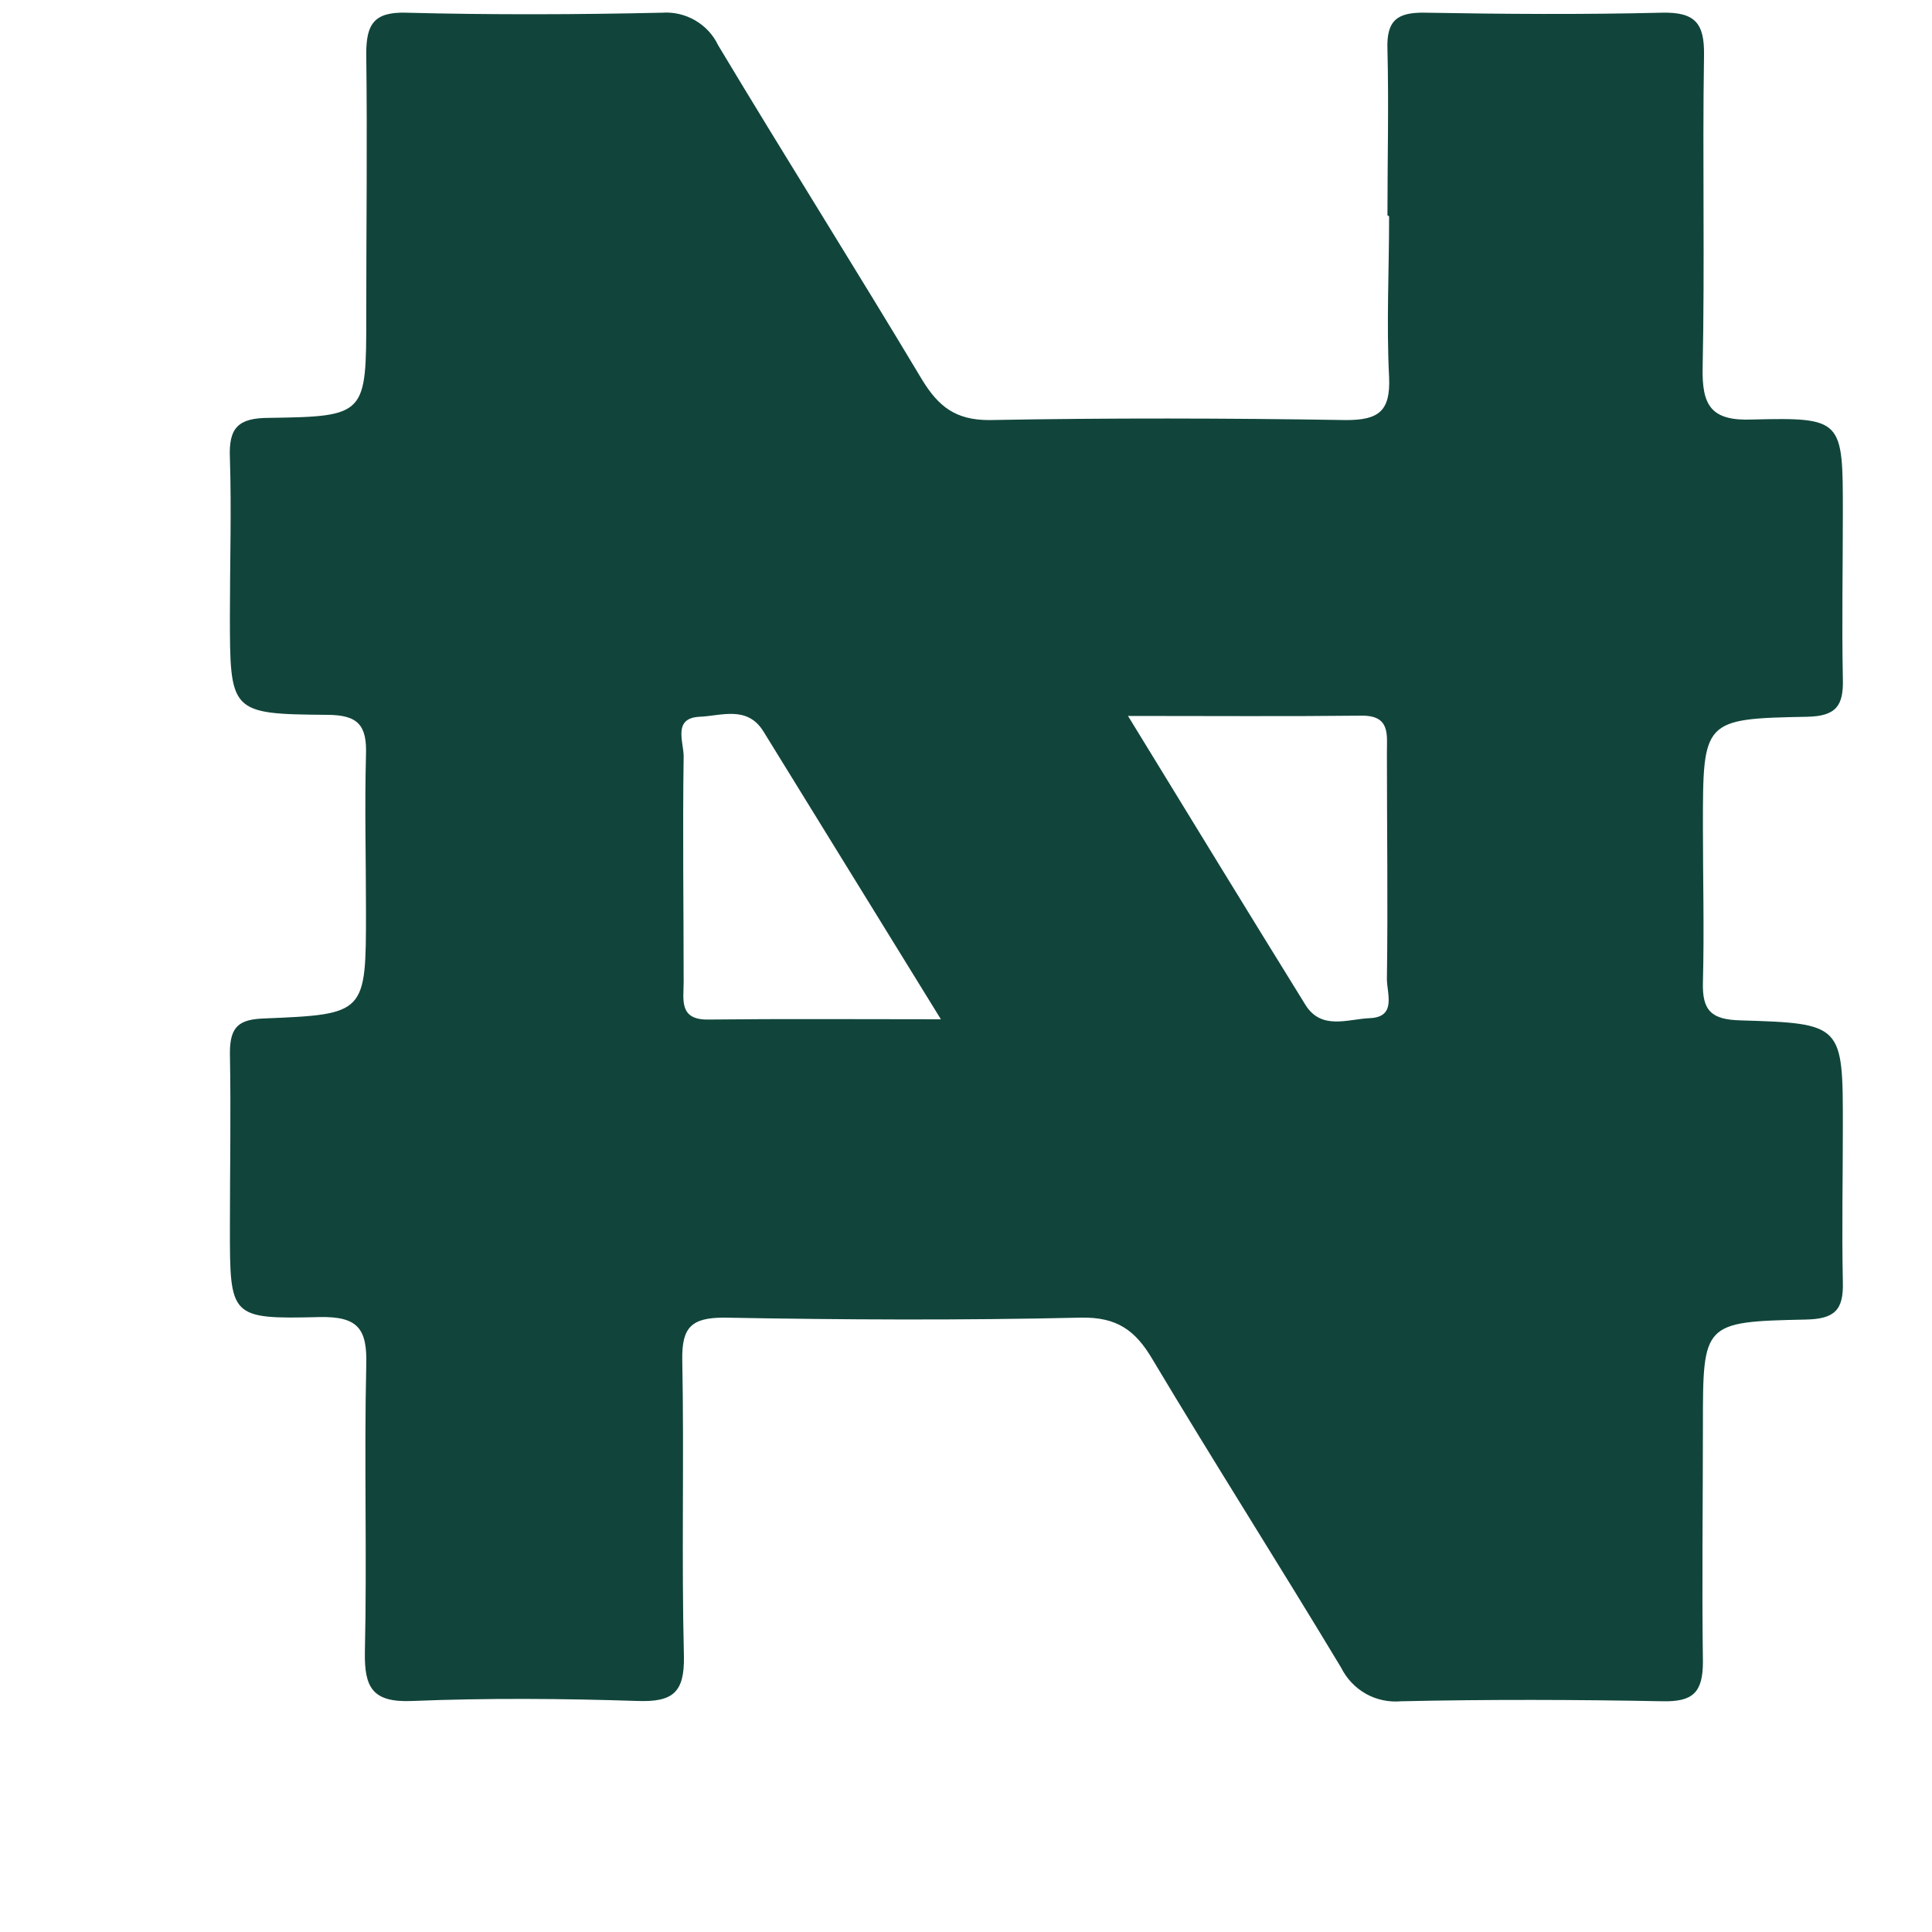 <svg width="7" height="7" viewBox="0 0 7 7" fill="none" xmlns="http://www.w3.org/2000/svg">
<g id="NAIRA 1" clip-path="url(#clip0_1_1273)">
<path id="Vector" d="M5.027 0.78C5.027 0.58 5.032 0.379 5.027 0.179C5.023 0.073 5.063 0.044 5.164 0.046C5.449 0.051 5.735 0.053 6.02 0.046C6.141 0.043 6.176 0.083 6.174 0.201C6.168 0.578 6.177 0.954 6.169 1.331C6.166 1.469 6.199 1.526 6.349 1.52C6.677 1.512 6.677 1.52 6.677 1.857C6.677 2.057 6.673 2.258 6.677 2.458C6.68 2.556 6.654 2.595 6.547 2.597C6.17 2.604 6.17 2.609 6.17 2.995C6.17 3.183 6.175 3.371 6.17 3.559C6.167 3.663 6.202 3.694 6.305 3.697C6.677 3.708 6.677 3.712 6.677 4.081C6.677 4.269 6.673 4.457 6.677 4.645C6.68 4.748 6.646 4.779 6.542 4.781C6.17 4.789 6.17 4.793 6.17 5.165C6.17 5.45 6.166 5.736 6.17 6.021C6.17 6.133 6.133 6.166 6.025 6.164C5.709 6.158 5.393 6.157 5.077 6.164C5.033 6.168 4.988 6.159 4.949 6.137C4.91 6.115 4.879 6.082 4.859 6.042C4.634 5.668 4.399 5.299 4.175 4.924C4.113 4.819 4.046 4.772 3.918 4.774C3.487 4.784 3.056 4.782 2.624 4.774C2.505 4.774 2.47 4.809 2.472 4.927C2.479 5.286 2.469 5.644 2.478 6.002C2.48 6.132 2.438 6.167 2.312 6.163C2.039 6.154 1.765 6.152 1.493 6.163C1.349 6.169 1.32 6.114 1.322 5.986C1.33 5.64 1.319 5.293 1.327 4.947C1.331 4.814 1.297 4.769 1.157 4.772C0.834 4.78 0.833 4.772 0.833 4.453C0.833 4.241 0.837 4.028 0.833 3.815C0.833 3.718 0.867 3.693 0.959 3.69C1.326 3.675 1.326 3.672 1.326 3.301C1.326 3.113 1.321 2.924 1.326 2.736C1.33 2.627 1.297 2.59 1.184 2.59C0.833 2.587 0.833 2.582 0.833 2.225C0.833 2.037 0.839 1.848 0.833 1.66C0.828 1.549 0.863 1.514 0.976 1.514C1.327 1.509 1.327 1.503 1.327 1.143C1.327 0.827 1.331 0.511 1.327 0.195C1.327 0.089 1.354 0.043 1.47 0.046C1.78 0.054 2.09 0.053 2.399 0.046C2.441 0.043 2.483 0.053 2.519 0.074C2.555 0.095 2.584 0.126 2.602 0.164C2.845 0.569 3.098 0.97 3.341 1.376C3.401 1.474 3.463 1.522 3.584 1.522C4.016 1.514 4.447 1.515 4.878 1.522C4.997 1.522 5.038 1.488 5.033 1.367C5.023 1.173 5.033 0.978 5.033 0.784L5.027 0.78ZM4.087 2.594C4.313 2.963 4.52 3.302 4.73 3.641C4.788 3.734 4.884 3.692 4.963 3.689C5.061 3.685 5.025 3.6 5.025 3.547C5.029 3.274 5.025 3 5.025 2.727C5.025 2.661 5.038 2.591 4.931 2.593C4.663 2.596 4.392 2.594 4.087 2.594ZM3.409 3.693L2.766 2.65C2.707 2.555 2.613 2.594 2.534 2.597C2.437 2.602 2.477 2.688 2.477 2.74C2.473 3.013 2.477 3.285 2.477 3.558C2.477 3.622 2.459 3.696 2.567 3.694C2.836 3.691 3.106 3.693 3.409 3.693Z" fill="#11453B"/>
</g>
<defs>
<clipPath id="clip0_1_1273">
<rect width="5.846" height="6.121" fill="white" transform="translate(0.83 0.045)"/>
</clipPath>
</defs>
</svg>
